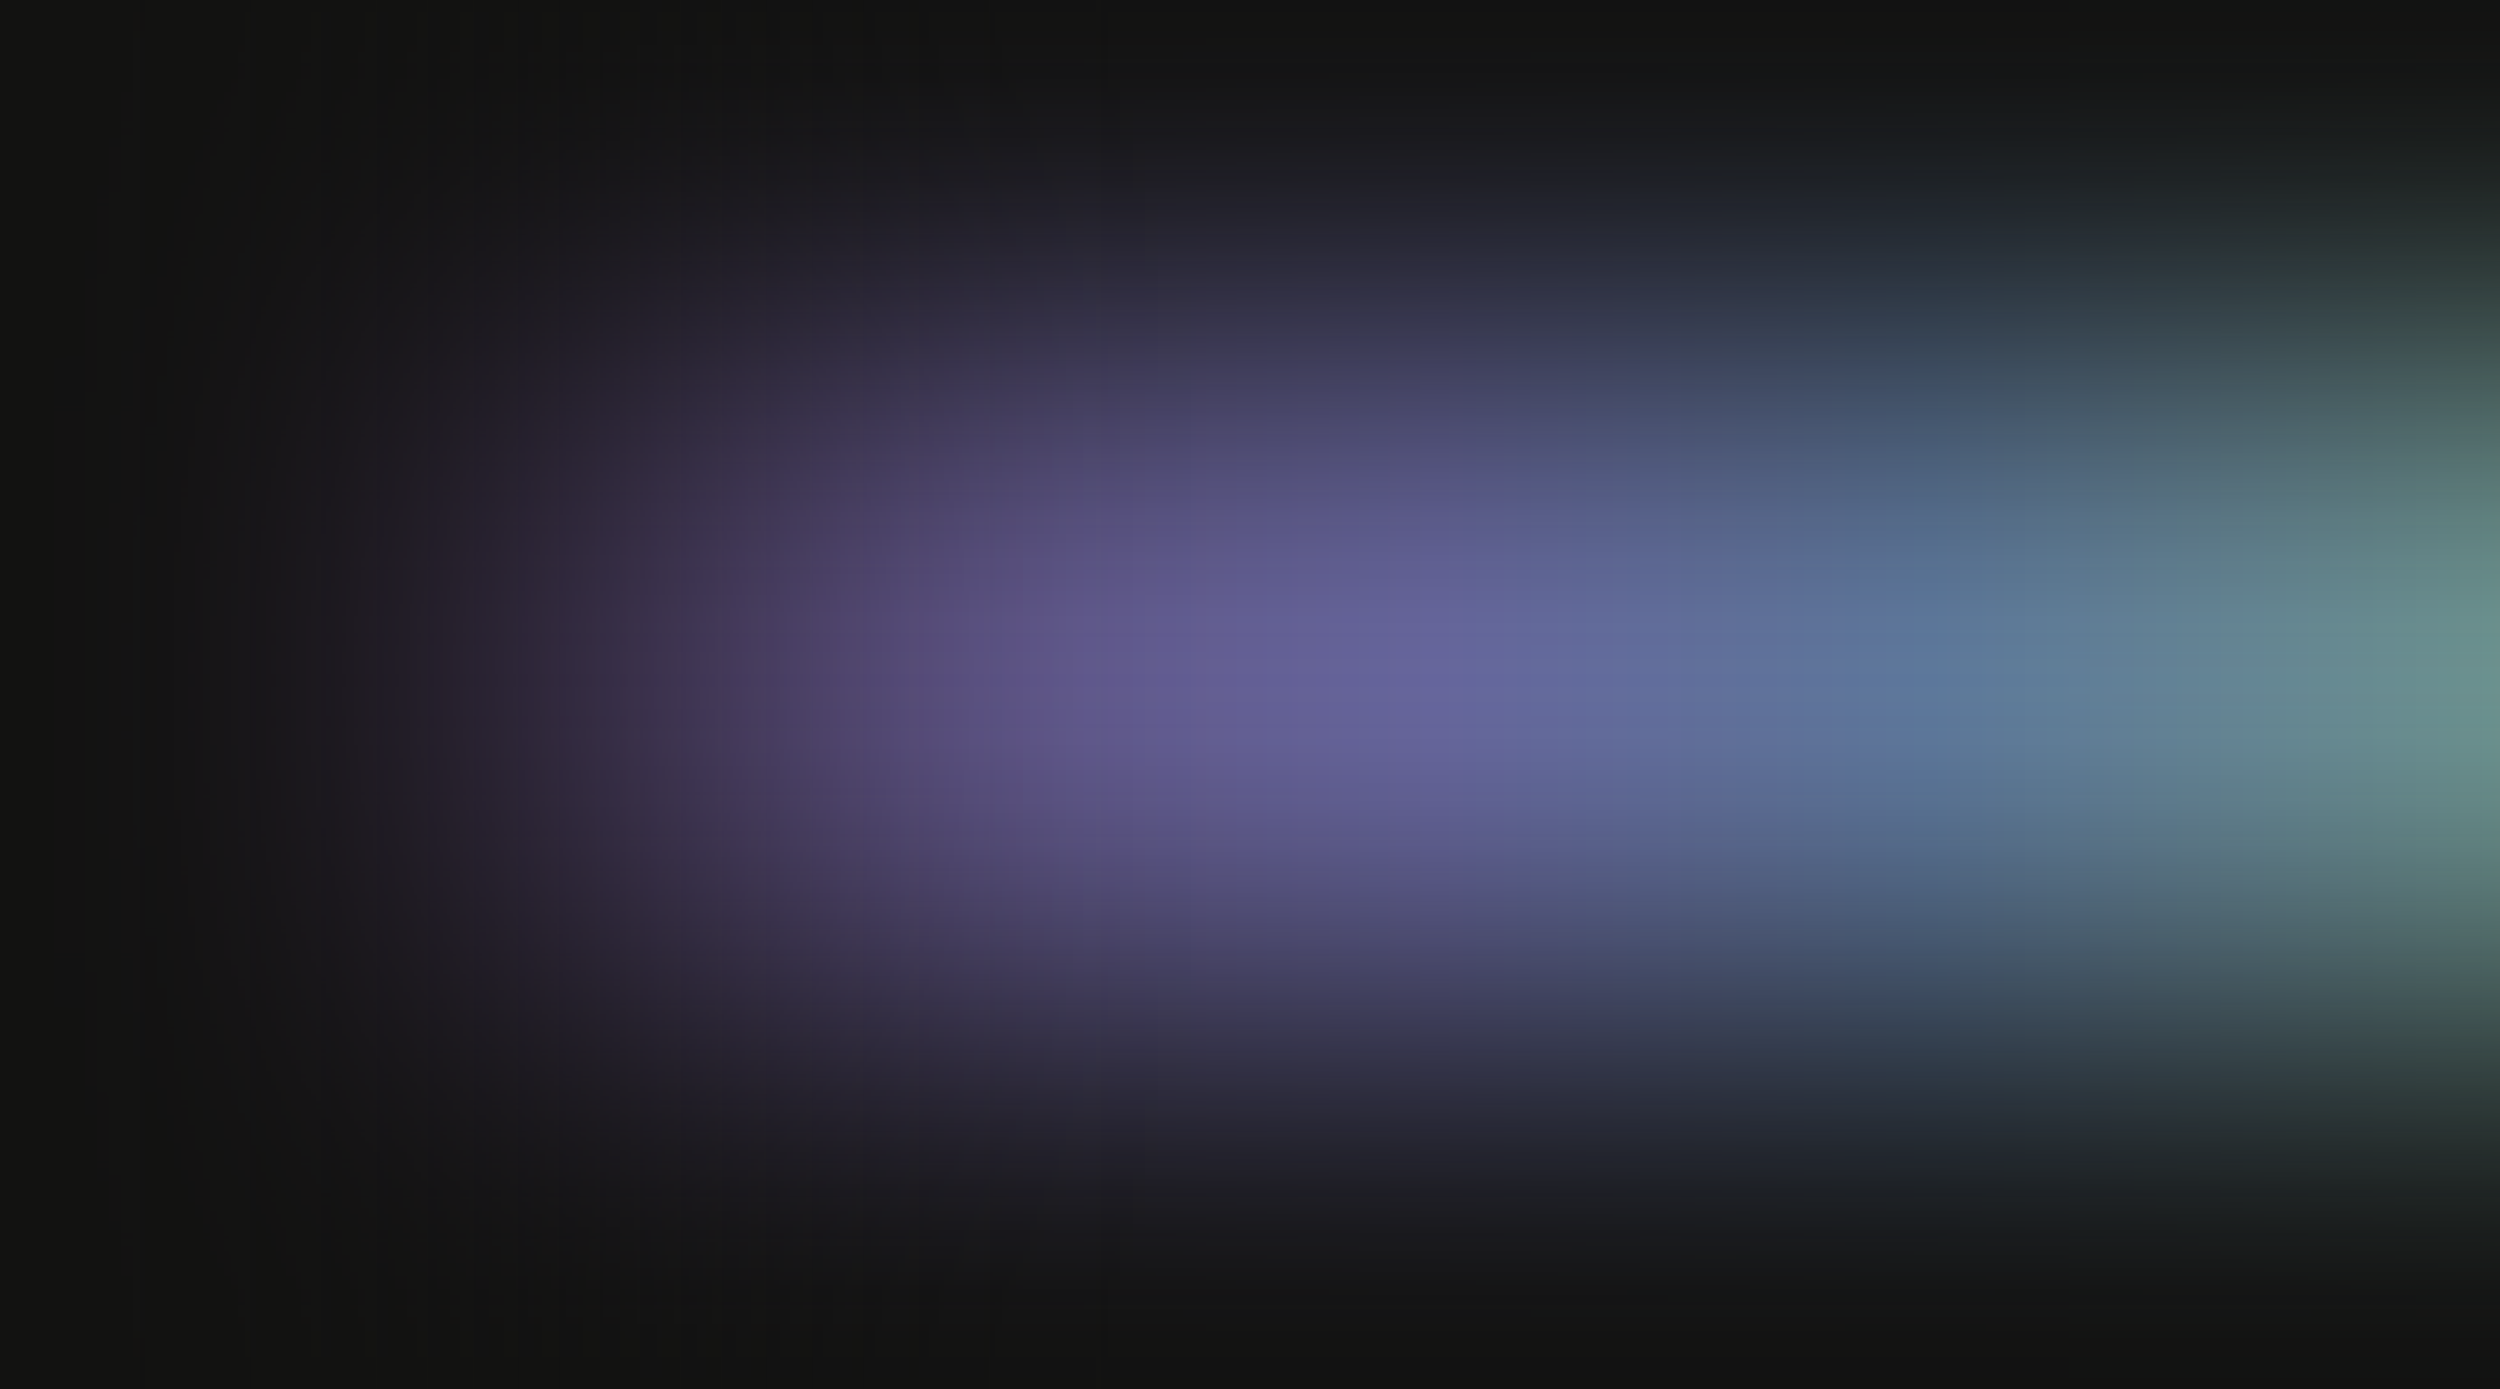 <svg width="1373" height="763" viewBox="0 0 1373 763" fill="none" xmlns="http://www.w3.org/2000/svg">
<g clip-path="url(#clip0)">
<rect width="1373" height="763" fill="#121211"/>
<rect width="2479" height="763" transform="matrix(1 0 0 -1 0 763)" fill="url(#paint0_linear)"/>
<rect x="1376" y="763" width="1373" height="409" transform="rotate(-180 1376 763)" fill="url(#paint1_linear)"/>
<rect x="1376" y="393" width="1373" height="404" transform="rotate(-180 1376 393)" fill="url(#paint2_linear)"/>
<rect x="681" width="763" height="681" transform="rotate(90 681 0)" fill="url(#paint3_linear)"/>
</g>
<defs>
<linearGradient id="paint0_linear" x1="-1.66974e-06" y1="312.194" x2="2479" y2="312.194" gradientUnits="userSpaceOnUse">
<stop stop-color="#583868"/>
<stop offset="0.318" stop-color="#67679E"/>
<stop offset="0.427" stop-color="#5E799D"/>
<stop offset="0.557" stop-color="#6D9490"/>
<stop offset="0.646" stop-color="#9EBB6D"/>
<stop offset="0.719" stop-color="#EA993C"/>
</linearGradient>
<linearGradient id="paint1_linear" x1="2062.5" y1="763" x2="2062.5" y2="1172" gradientUnits="userSpaceOnUse">
<stop stop-color="#121211"/>
<stop offset="0.067" stop-color="#121211" stop-opacity="0.991"/>
<stop offset="0.133" stop-color="#121211" stop-opacity="0.964"/>
<stop offset="0.2" stop-color="#121211" stop-opacity="0.918"/>
<stop offset="0.267" stop-color="#121211" stop-opacity="0.853"/>
<stop offset="0.333" stop-color="#121211" stop-opacity="0.768"/>
<stop offset="0.4" stop-color="#121211" stop-opacity="0.668"/>
<stop offset="0.467" stop-color="#121211" stop-opacity="0.557"/>
<stop offset="0.533" stop-color="#121211" stop-opacity="0.443"/>
<stop offset="0.6" stop-color="#121211" stop-opacity="0.332"/>
<stop offset="0.667" stop-color="#121211" stop-opacity="0.232"/>
<stop offset="0.733" stop-color="#121211" stop-opacity="0.147"/>
<stop offset="0.8" stop-color="#121211" stop-opacity="0.082"/>
<stop offset="0.867" stop-color="#121211" stop-opacity="0.036"/>
<stop offset="0.933" stop-color="#121211" stop-opacity="0.01"/>
<stop offset="1" stop-color="#121211" stop-opacity="0"/>
</linearGradient>
<linearGradient id="paint2_linear" x1="2062.5" y1="393" x2="2062.5" y2="797" gradientUnits="userSpaceOnUse">
<stop stop-color="#121211" stop-opacity="0"/>
<stop offset="0.067" stop-color="#121211" stop-opacity="0.01"/>
<stop offset="0.133" stop-color="#121211" stop-opacity="0.036"/>
<stop offset="0.2" stop-color="#121211" stop-opacity="0.082"/>
<stop offset="0.267" stop-color="#121211" stop-opacity="0.147"/>
<stop offset="0.333" stop-color="#121211" stop-opacity="0.232"/>
<stop offset="0.4" stop-color="#121211" stop-opacity="0.332"/>
<stop offset="0.467" stop-color="#121211" stop-opacity="0.443"/>
<stop offset="0.533" stop-color="#121211" stop-opacity="0.557"/>
<stop offset="0.6" stop-color="#121211" stop-opacity="0.668"/>
<stop offset="0.667" stop-color="#121211" stop-opacity="0.768"/>
<stop offset="0.733" stop-color="#121211" stop-opacity="0.853"/>
<stop offset="0.8" stop-color="#121211" stop-opacity="0.918"/>
<stop offset="0.867" stop-color="#121211" stop-opacity="0.964"/>
<stop offset="0.933" stop-color="#121211" stop-opacity="0.991"/>
<stop offset="1" stop-color="#121211"/>
</linearGradient>
<linearGradient id="paint3_linear" x1="1062.5" y1="0" x2="1062.5" y2="681" gradientUnits="userSpaceOnUse">
<stop stop-color="#121211" stop-opacity="0"/>
<stop offset="0.067" stop-color="#121211" stop-opacity="0.01"/>
<stop offset="0.133" stop-color="#121211" stop-opacity="0.036"/>
<stop offset="0.2" stop-color="#121211" stop-opacity="0.082"/>
<stop offset="0.267" stop-color="#121211" stop-opacity="0.147"/>
<stop offset="0.333" stop-color="#121211" stop-opacity="0.232"/>
<stop offset="0.4" stop-color="#121211" stop-opacity="0.332"/>
<stop offset="0.467" stop-color="#121211" stop-opacity="0.443"/>
<stop offset="0.533" stop-color="#121211" stop-opacity="0.557"/>
<stop offset="0.6" stop-color="#121211" stop-opacity="0.668"/>
<stop offset="0.667" stop-color="#121211" stop-opacity="0.768"/>
<stop offset="0.733" stop-color="#121211" stop-opacity="0.853"/>
<stop offset="0.8" stop-color="#121211" stop-opacity="0.918"/>
<stop offset="0.867" stop-color="#121211" stop-opacity="0.964"/>
<stop offset="0.933" stop-color="#121211" stop-opacity="0.991"/>
<stop offset="1" stop-color="#121211"/>
</linearGradient>
<clipPath id="clip0">
<rect width="1373" height="763" fill="white"/>
</clipPath>
</defs>
</svg>
